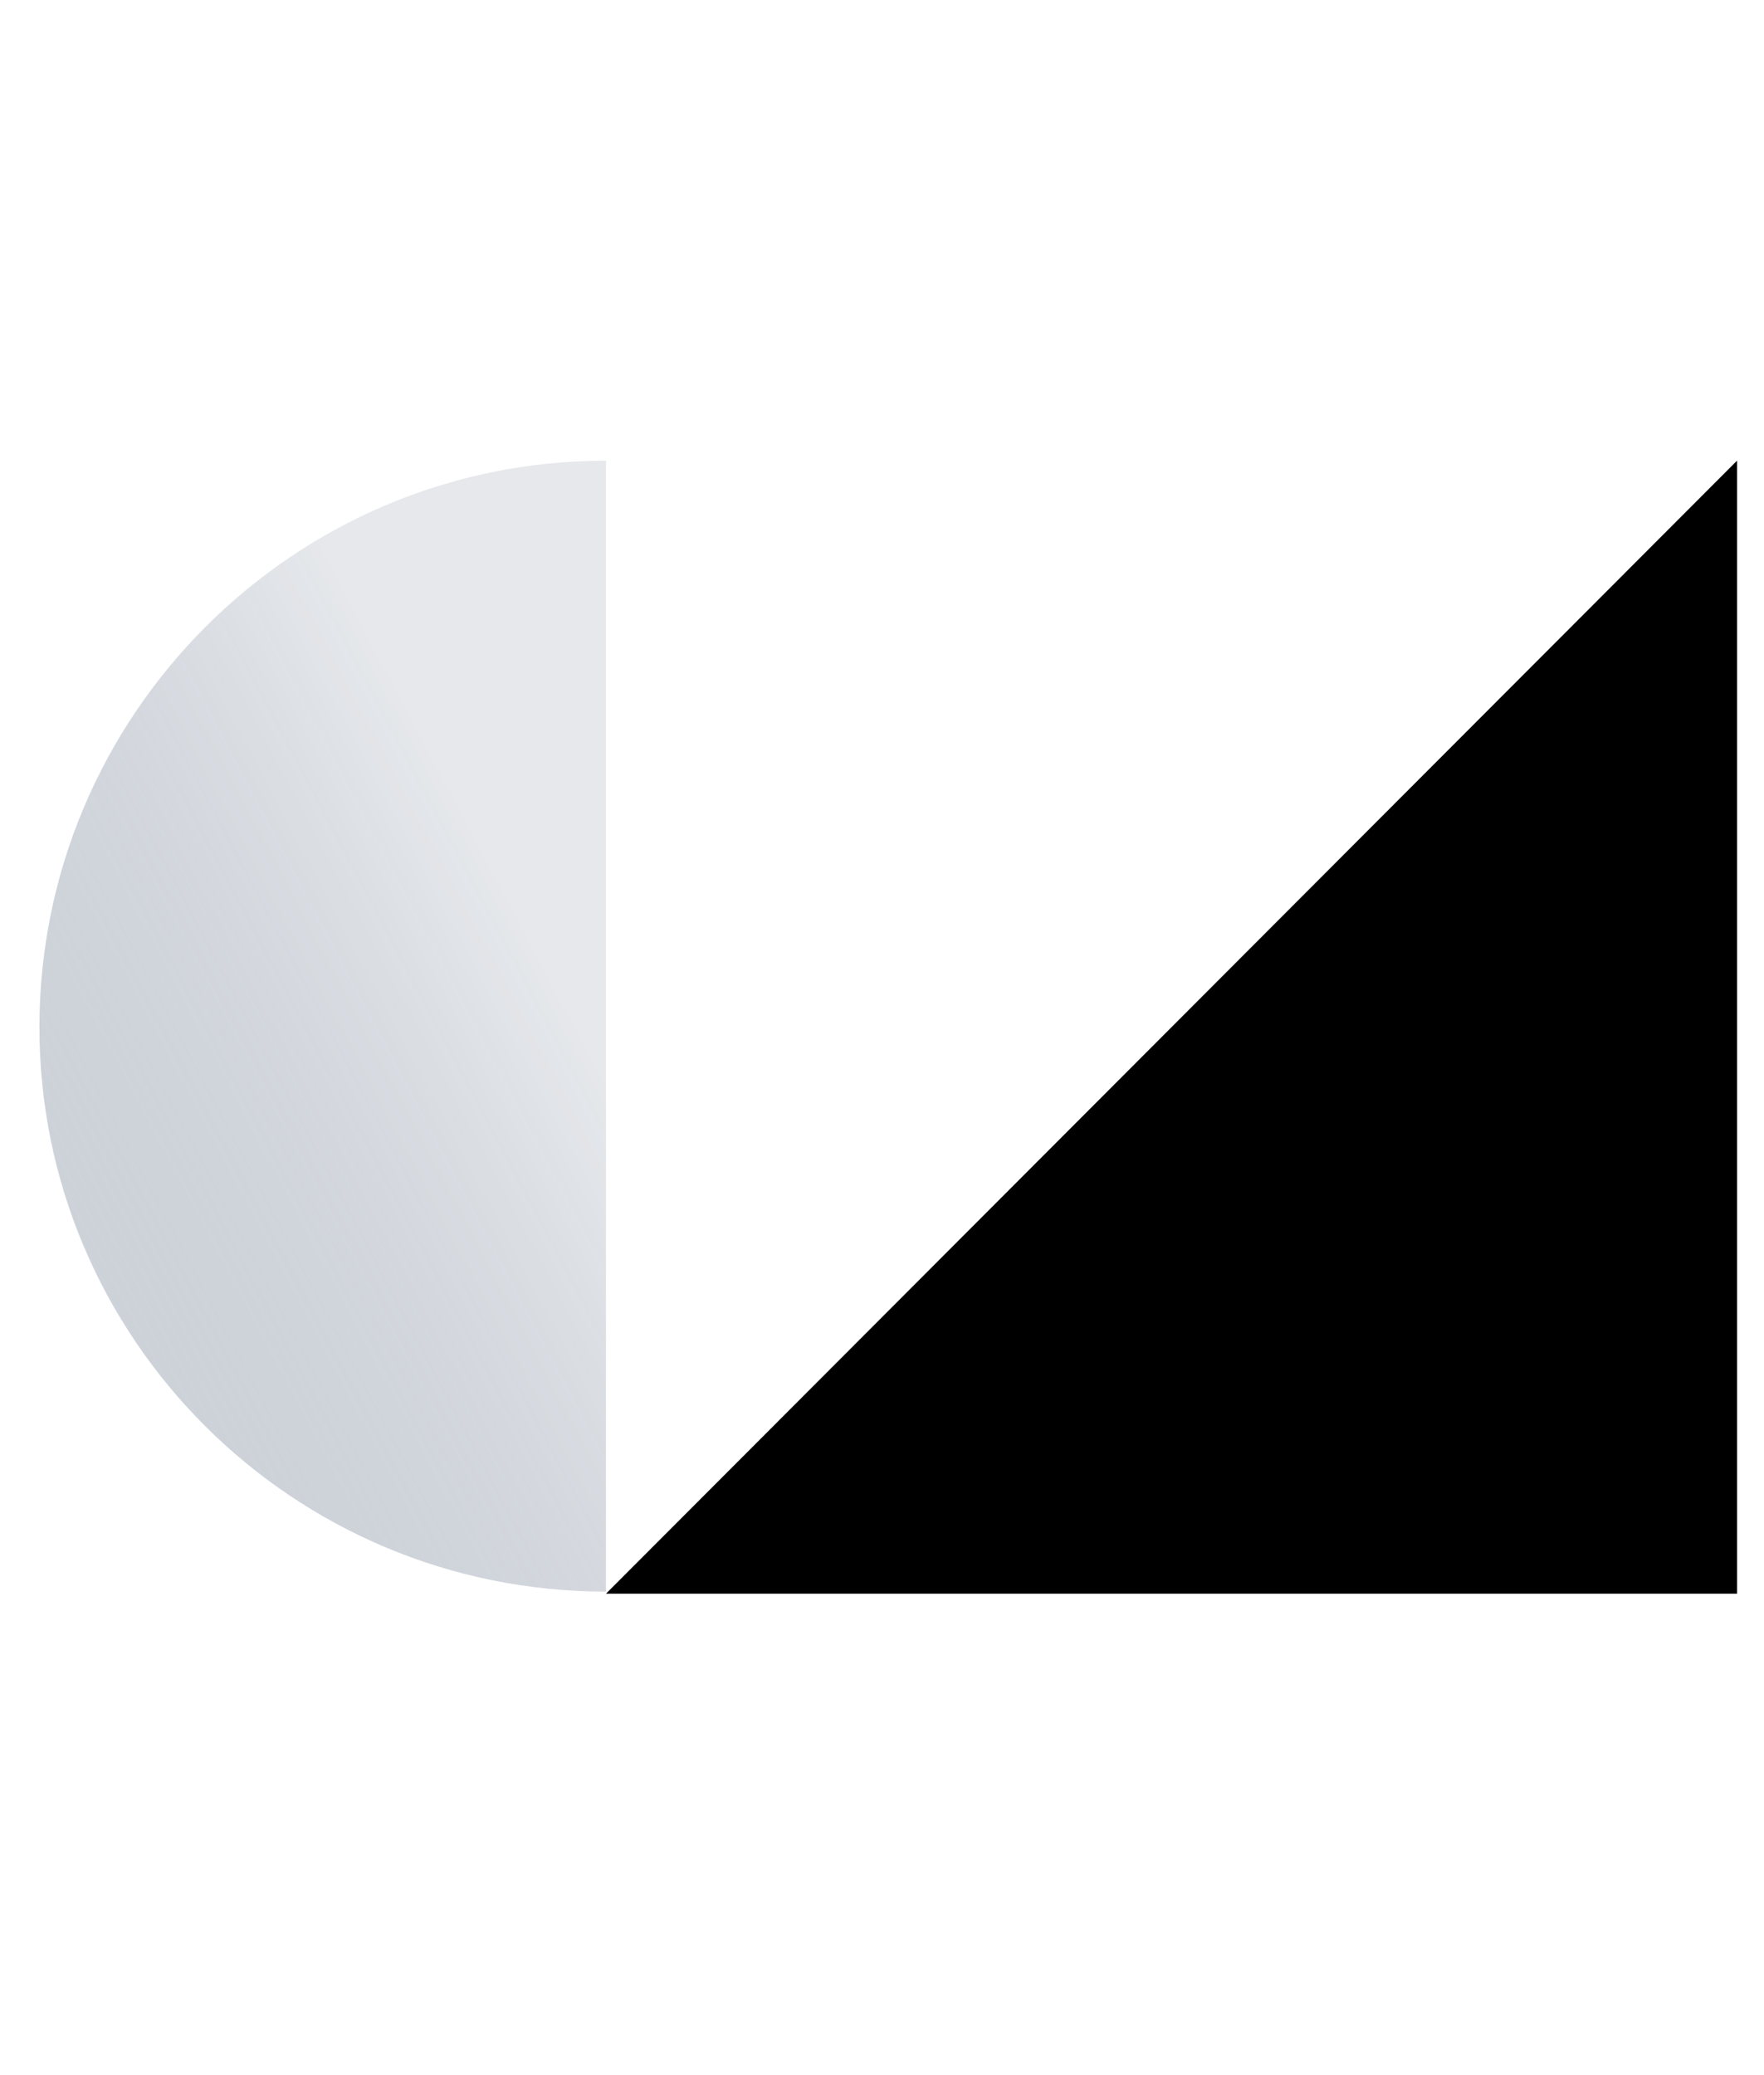 <?xml version="1.0" encoding="utf-8"?>
<!-- Generator: Adobe Illustrator 22.1.0, SVG Export Plug-In . SVG Version: 6.00 Build 0)  -->
<svg version="1.1" id="Layer_1" xmlns="http://www.w3.org/2000/svg" xmlns:xlink="http://www.w3.org/1999/xlink" x="0px" y="0px"
	 viewBox="0 0 85 100" style="enable-background:new 0 0 85 100;" xml:space="preserve">
<style type="text/css">
	.st0{fill:url(#SVGID_1_);}
</style>
<linearGradient id="SVGID_1_" gradientUnits="userSpaceOnUse" x1="-14.833" y1="70.994" x2="27.675" y2="48.501">
	<stop  offset="0" style="stop-color:#C7CDD9;stop-opacity:0.5"/>
	<stop  offset="4.154032e-02" style="stop-color:#BDC4D1;stop-opacity:0.483"/>
	<stop  offset="0.389" style="stop-color:#707E93;stop-opacity:0.345"/>
	<stop  offset="0.675" style="stop-color:#374A66;stop-opacity:0.23"/>
	<stop  offset="0.886" style="stop-color:#142A4A;stop-opacity:0.145"/>
	<stop  offset="1" style="stop-color:#071E3F;stop-opacity:0.1"/>
</linearGradient>
<path class="st0" d="M1.9,49.5c0,15,12.2,27.2,27.3,27.2V22.2C14.1,22.2,1.9,34.5,1.9,49.5z"/>
<polygon points="29.2,76.8 83.7,76.8 83.7,22.2 "/>
</svg>
